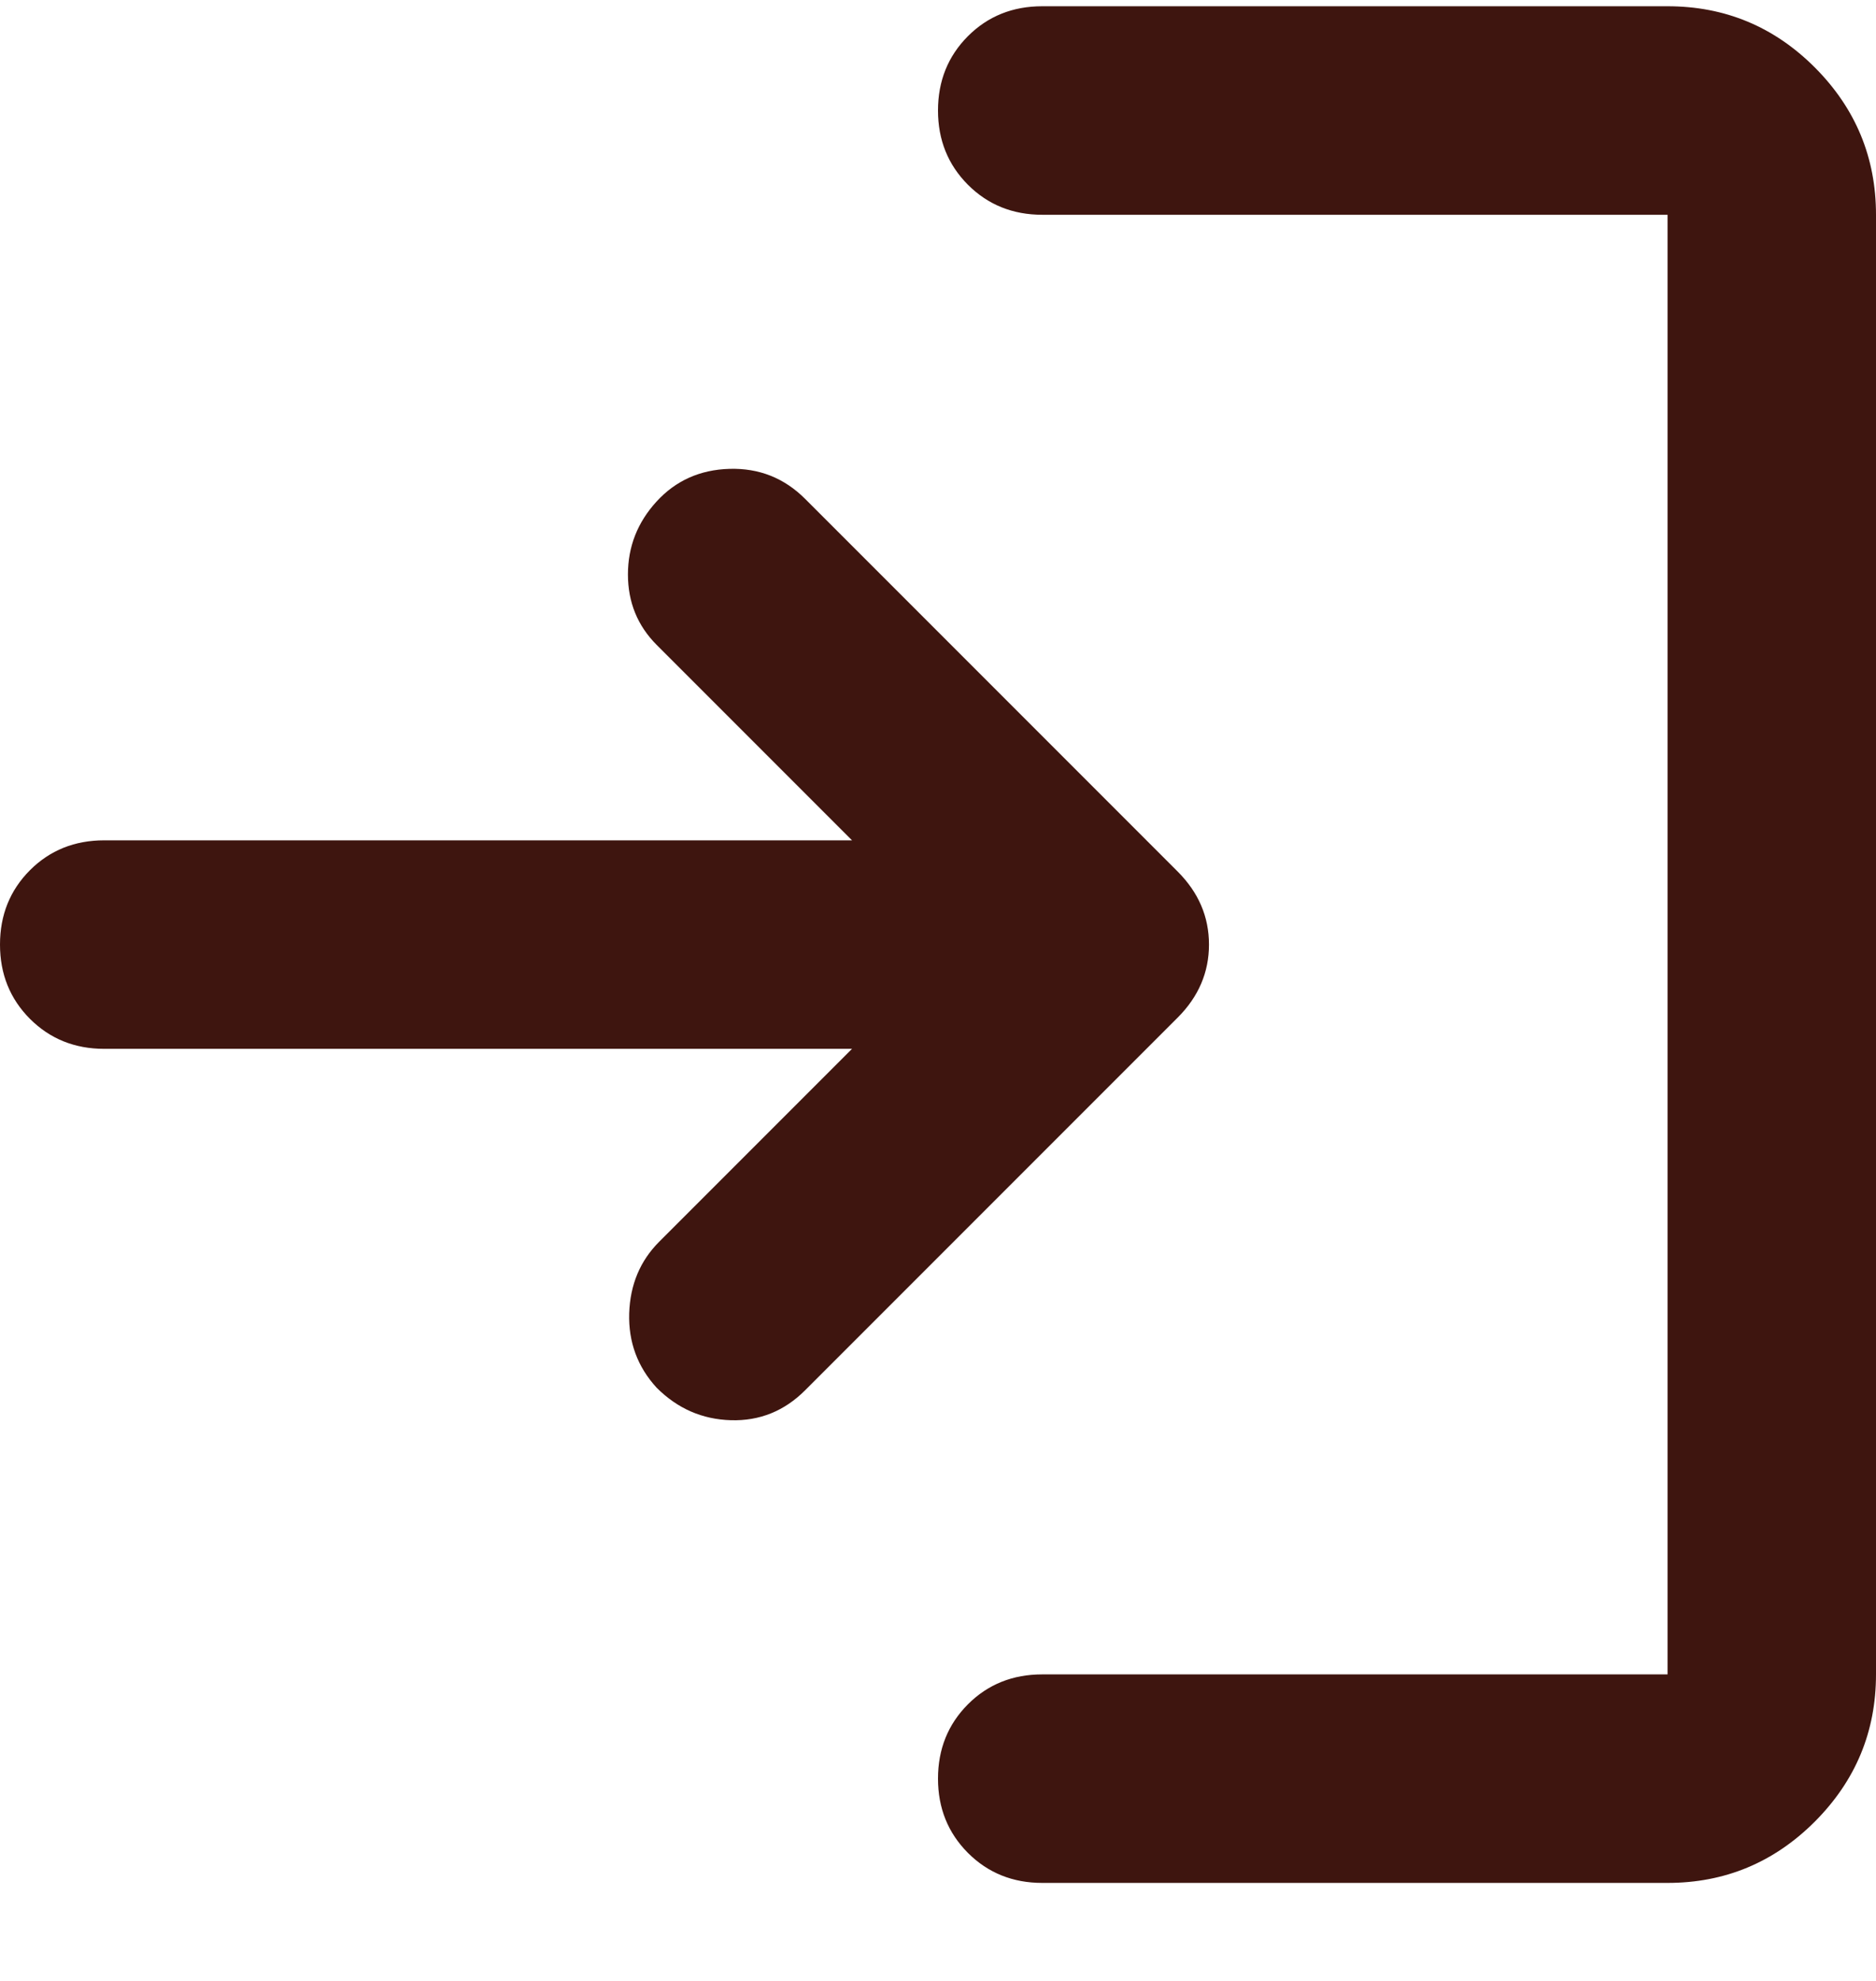 <svg width="18" height="19" viewBox="0 0 18 19" fill="none" xmlns="http://www.w3.org/2000/svg">
<path d="M10 18.06C9.717 18.06 9.479 17.964 9.287 17.772C9.096 17.58 9 17.343 9 17.06C9 16.776 9.096 16.539 9.287 16.347C9.479 16.155 9.717 16.06 10 16.06H16V2.06H10C9.717 2.06 9.479 1.964 9.287 1.772C9.096 1.58 9 1.343 9 1.06C9 0.776 9.096 0.539 9.287 0.347C9.479 0.155 9.717 0.06 10 0.06H16C16.55 0.06 17.021 0.255 17.413 0.647C17.804 1.039 18 1.51 18 2.06V16.06C18 16.61 17.804 17.08 17.413 17.472C17.021 17.864 16.55 18.06 16 18.06H10ZM8.175 10.06H1C0.717 10.06 0.479 9.964 0.287 9.772C0.096 9.58 0 9.343 0 9.06C0 8.776 0.096 8.539 0.287 8.347C0.479 8.155 0.717 8.06 1 8.06H8.175L6.3 6.185C6.117 6.001 6.025 5.776 6.025 5.51C6.025 5.243 6.117 5.01 6.3 4.81C6.483 4.61 6.717 4.505 7 4.497C7.283 4.489 7.525 4.585 7.725 4.785L11.3 8.36C11.5 8.56 11.6 8.793 11.6 9.06C11.6 9.326 11.5 9.56 11.3 9.76L7.725 13.335C7.525 13.535 7.287 13.63 7.013 13.622C6.737 13.614 6.5 13.51 6.3 13.31C6.117 13.11 6.029 12.872 6.037 12.597C6.046 12.322 6.142 12.093 6.325 11.91L8.175 10.06Z" fill="#3E150F"/>
</svg>
